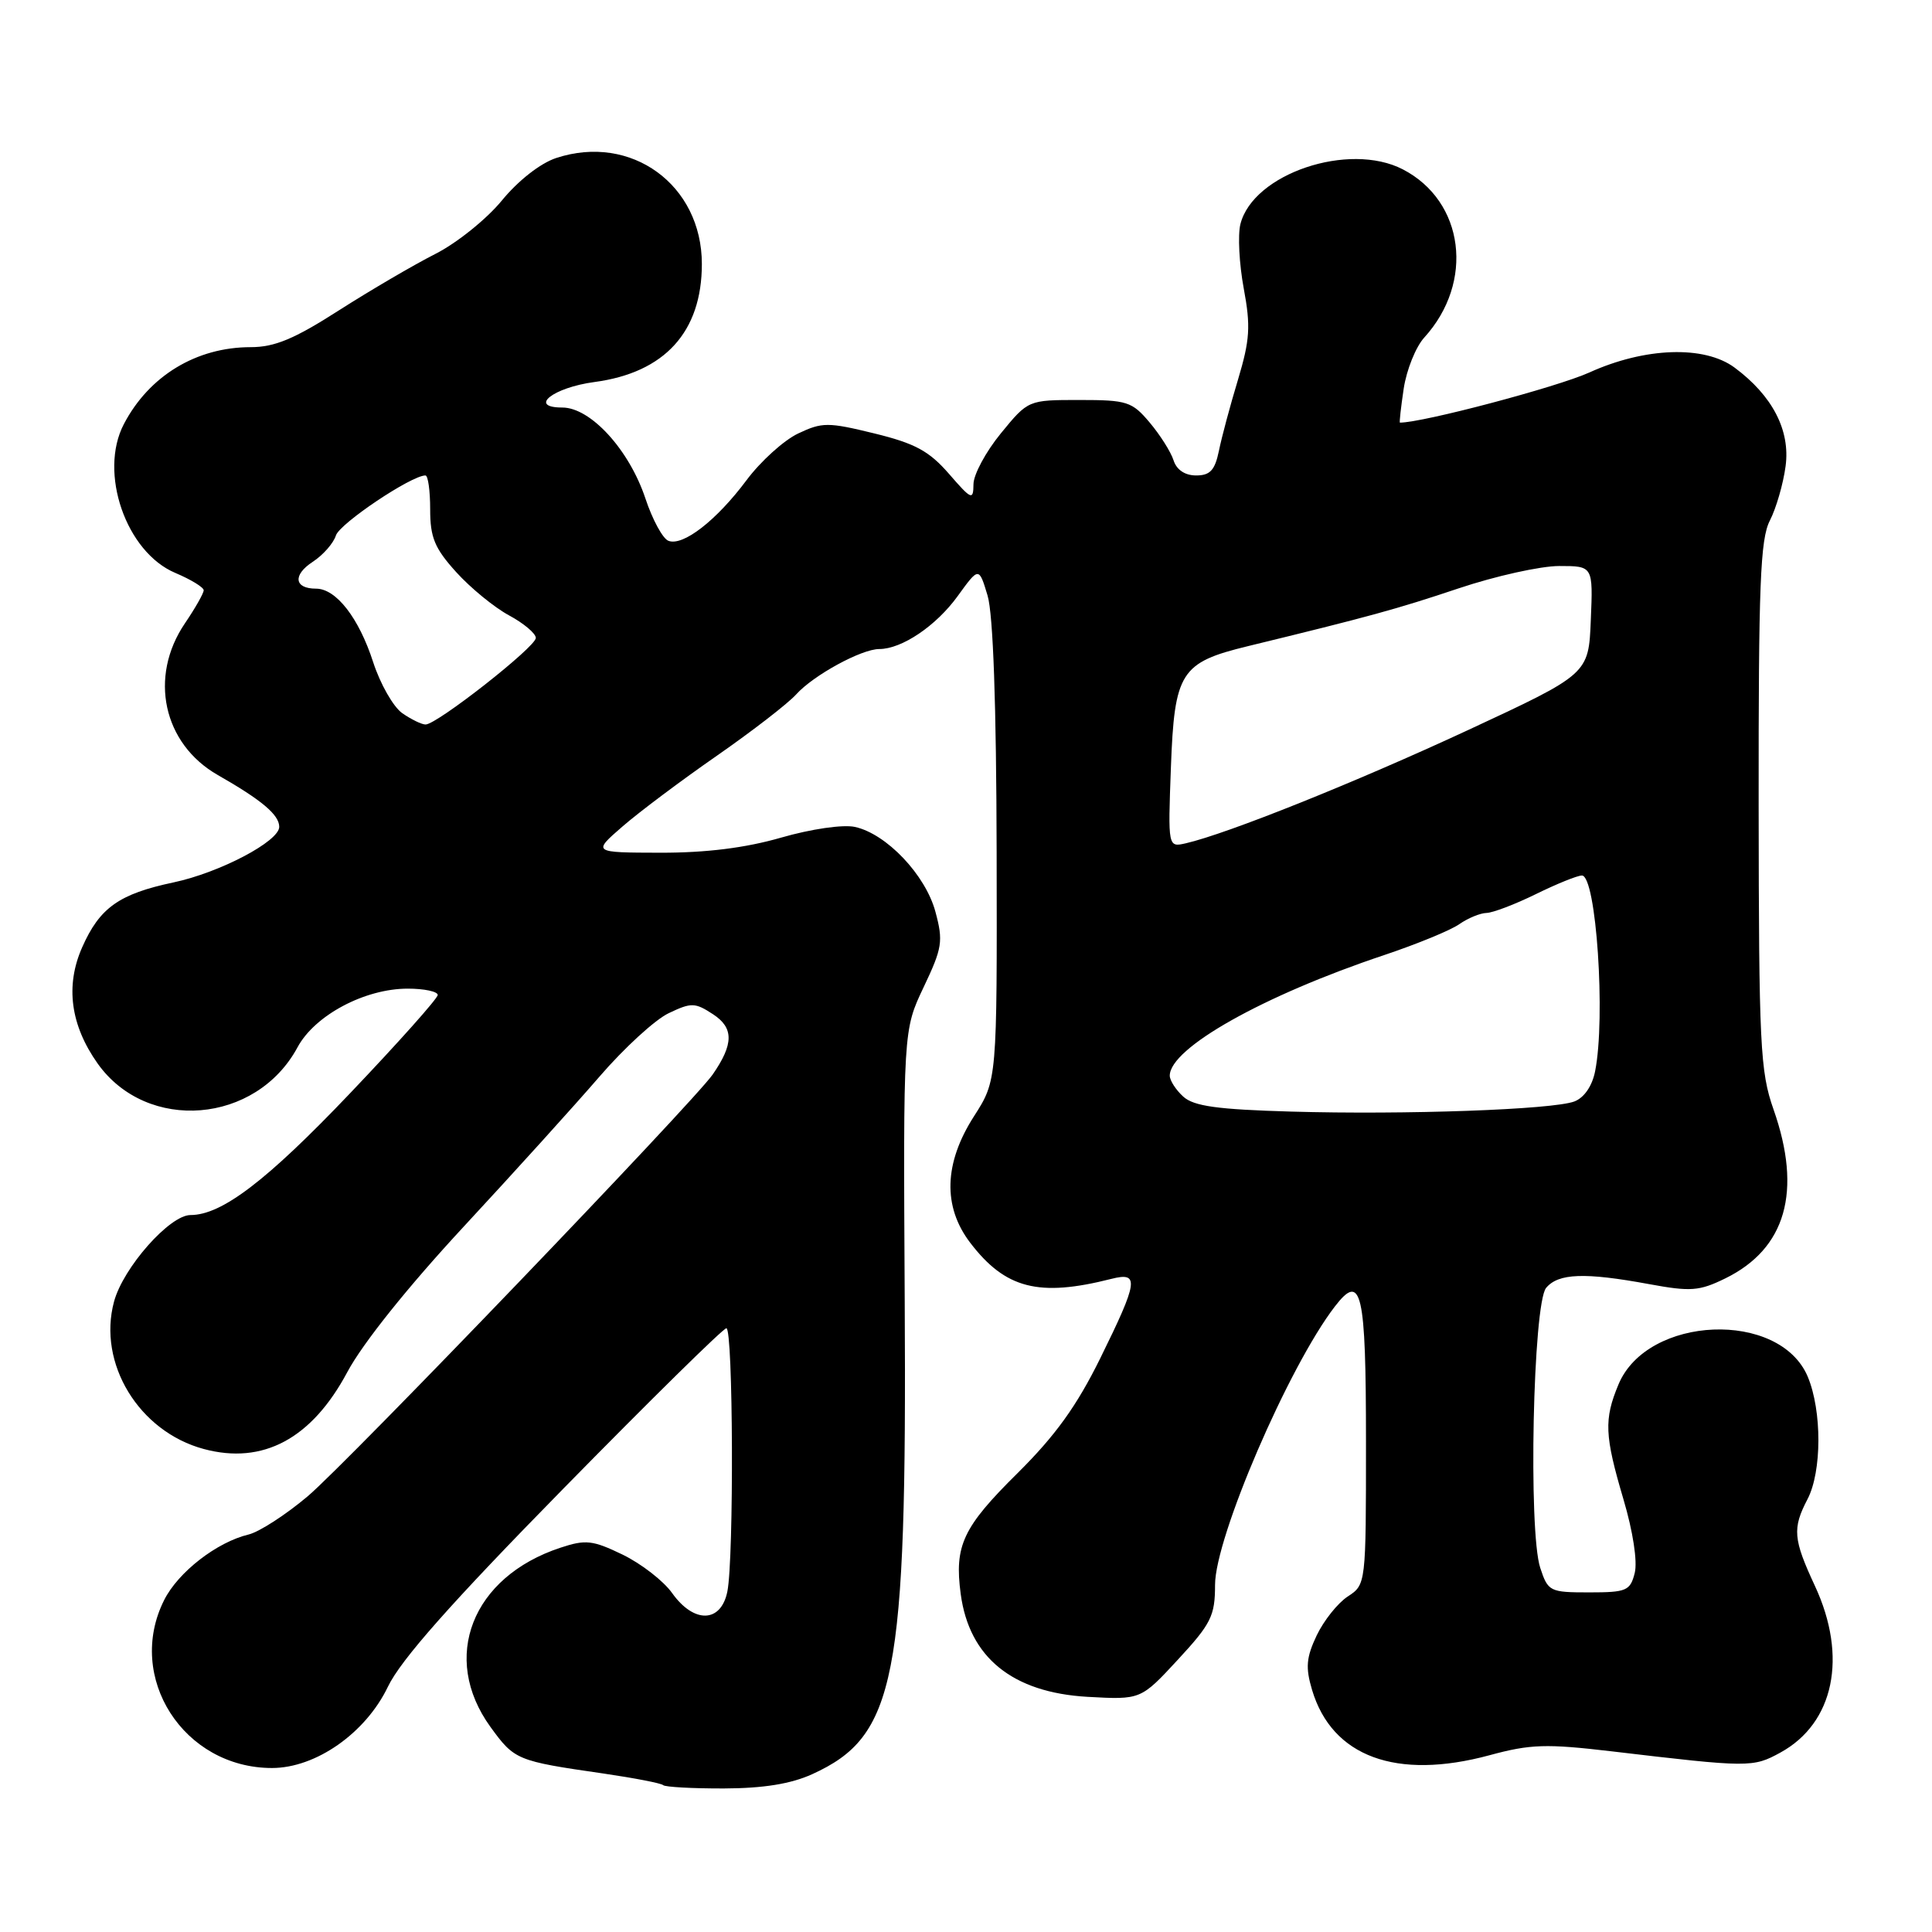 <?xml version="1.0" encoding="UTF-8" standalone="no"?>
<!DOCTYPE svg PUBLIC "-//W3C//DTD SVG 1.1//EN" "http://www.w3.org/Graphics/SVG/1.1/DTD/svg11.dtd" >
<svg xmlns="http://www.w3.org/2000/svg" xmlns:xlink="http://www.w3.org/1999/xlink" version="1.1" viewBox="0 0 256 256">
 <g >
 <path fill="currentColor"
d=" M 107.62 235.09 C 118.71 230.05 120.17 222.60 119.88 172.50 C 119.68 136.50 119.68 136.50 122.39 130.80 C 124.86 125.61 125.00 124.71 123.95 120.82 C 122.64 115.93 117.45 110.47 113.27 109.57 C 111.70 109.23 107.48 109.84 103.50 110.99 C 98.78 112.35 93.58 113.00 87.50 112.99 C 78.50 112.97 78.50 112.97 82.50 109.50 C 84.70 107.59 90.33 103.37 95.00 100.13 C 99.67 96.88 104.40 93.23 105.50 92.01 C 107.79 89.47 114.15 86.00 116.51 86.00 C 119.49 86.00 124.03 82.94 126.88 79.01 C 129.71 75.10 129.71 75.10 130.86 78.92 C 131.60 81.41 132.02 93.30 132.06 112.94 C 132.12 143.14 132.12 143.14 129.06 147.91 C 125.08 154.11 124.90 159.87 128.55 164.66 C 133.21 170.76 137.64 171.90 147.25 169.46 C 151.00 168.51 150.84 169.73 145.80 179.96 C 142.67 186.31 139.85 190.22 134.83 195.20 C 127.58 202.37 126.44 204.80 127.30 211.22 C 128.43 219.63 134.16 224.27 144.11 224.84 C 151.16 225.23 151.16 225.23 156.08 219.91 C 160.48 215.15 161.00 214.11 161.00 210.01 C 161.00 203.73 170.74 181.09 176.88 173.11 C 180.41 168.52 181.00 171.09 181.00 191.04 C 181.00 209.93 181.00 209.96 178.59 211.54 C 177.26 212.41 175.41 214.73 174.47 216.70 C 173.08 219.63 172.97 220.96 173.86 223.94 C 176.51 232.78 185.04 235.91 197.36 232.58 C 202.80 231.10 204.87 231.04 213.55 232.06 C 231.79 234.22 232.27 234.22 235.92 232.22 C 243.03 228.32 244.85 219.53 240.49 210.15 C 237.60 203.94 237.48 202.53 239.51 198.64 C 241.41 194.98 241.43 186.96 239.54 182.43 C 235.83 173.57 218.29 174.27 214.46 183.44 C 212.52 188.09 212.61 190.19 215.12 198.68 C 216.38 202.93 216.99 206.91 216.61 208.43 C 216.01 210.79 215.53 211.00 210.56 211.00 C 205.35 211.00 205.12 210.88 204.09 207.75 C 202.49 202.88 203.13 172.76 204.87 170.65 C 206.49 168.71 209.98 168.58 218.50 170.15 C 224.03 171.17 225.16 171.08 228.60 169.40 C 236.65 165.46 238.82 157.86 235.00 147.00 C 233.23 141.97 233.06 138.50 233.03 106.70 C 233.01 77.51 233.24 71.43 234.52 68.97 C 235.35 67.35 236.29 64.11 236.60 61.77 C 237.24 57.02 234.86 52.43 229.83 48.70 C 225.83 45.75 217.97 46.01 210.59 49.36 C 206.29 51.30 188.55 56.00 185.50 56.00 C 185.40 56.00 185.63 53.97 186.00 51.48 C 186.38 48.99 187.60 45.96 188.72 44.73 C 195.40 37.39 194.04 26.66 185.88 22.44 C 178.72 18.74 166.04 23.02 164.36 29.70 C 164.00 31.14 164.20 34.97 164.80 38.21 C 165.74 43.24 165.62 45.03 164.04 50.31 C 163.01 53.71 161.87 57.96 161.51 59.75 C 160.98 62.31 160.34 63.00 158.49 63.00 C 157.01 63.00 155.90 62.25 155.50 60.99 C 155.15 59.89 153.73 57.64 152.34 55.99 C 150.00 53.21 149.35 53.00 143.03 53.00 C 136.24 53.00 136.24 53.00 132.62 57.42 C 130.63 59.85 128.99 62.89 128.99 64.17 C 128.97 66.33 128.73 66.23 125.74 62.78 C 123.11 59.76 121.25 58.75 115.85 57.43 C 109.71 55.93 108.95 55.93 105.76 57.44 C 103.86 58.34 100.78 61.13 98.91 63.64 C 94.93 68.97 90.50 72.41 88.57 71.66 C 87.82 71.38 86.45 68.85 85.52 66.05 C 83.37 59.59 78.26 54.00 74.51 54.00 C 69.94 54.00 73.28 51.35 78.77 50.62 C 88.08 49.38 93.00 43.97 93.00 34.98 C 93.00 24.48 83.63 17.66 73.69 20.94 C 71.60 21.63 68.66 23.93 66.49 26.58 C 64.47 29.04 60.50 32.23 57.66 33.66 C 54.82 35.10 49.08 38.46 44.90 41.13 C 38.99 44.92 36.39 46.00 33.22 46.00 C 26.02 46.00 19.75 49.80 16.41 56.20 C 13.05 62.63 16.70 73.17 23.24 75.92 C 25.30 76.79 26.98 77.82 26.99 78.21 C 27.00 78.59 25.88 80.57 24.50 82.60 C 19.69 89.69 21.61 98.55 28.85 102.69 C 34.69 106.02 37.00 107.97 37.00 109.56 C 37.00 111.48 29.13 115.62 23.01 116.92 C 15.78 118.45 13.21 120.27 10.89 125.52 C 8.63 130.62 9.34 135.85 12.95 140.94 C 19.50 150.12 33.95 148.94 39.43 138.76 C 41.72 134.52 48.33 131.00 54.03 131.00 C 56.21 131.00 58.00 131.38 58.00 131.84 C 58.00 132.30 52.76 138.17 46.36 144.89 C 35.34 156.46 29.39 161.00 25.24 161.00 C 22.48 161.00 16.32 167.97 15.11 172.47 C 12.90 180.65 18.41 189.69 27.00 192.00 C 34.84 194.11 41.31 190.64 46.02 181.81 C 48.04 178.02 54.05 170.51 61.43 162.55 C 68.09 155.37 76.19 146.42 79.44 142.65 C 82.68 138.89 86.81 135.10 88.61 134.25 C 91.61 132.82 92.09 132.83 94.49 134.40 C 97.24 136.20 97.23 138.34 94.44 142.37 C 91.91 146.02 45.99 193.85 40.79 198.25 C 37.88 200.71 34.35 202.99 32.94 203.33 C 28.73 204.34 23.61 208.31 21.75 212.02 C 16.61 222.25 24.33 234.27 36.04 234.27 C 41.85 234.27 48.45 229.65 51.40 223.50 C 53.11 219.93 59.78 212.40 74.65 197.25 C 86.12 185.56 95.84 175.99 96.25 176.00 C 97.15 176.00 97.26 206.44 96.38 210.88 C 95.54 215.05 91.96 215.16 89.06 211.09 C 87.92 209.48 84.97 207.20 82.51 206.00 C 78.53 204.08 77.61 203.97 74.26 205.08 C 62.52 208.95 58.34 219.65 64.99 228.83 C 68.18 233.22 68.46 233.34 79.96 235.00 C 84.06 235.60 87.62 236.29 87.87 236.54 C 88.13 236.79 91.75 236.99 95.92 236.98 C 101.15 236.96 104.78 236.38 107.62 235.09 Z  M 171.04 147.29 C 161.32 147.01 158.19 146.58 156.79 145.31 C 155.81 144.42 155.00 143.17 155.00 142.53 C 155.00 138.88 167.39 131.91 183.39 126.56 C 187.72 125.11 192.21 123.27 193.36 122.46 C 194.51 121.66 196.13 120.99 196.97 120.97 C 197.81 120.95 200.75 119.83 203.50 118.48 C 206.25 117.13 209.00 116.01 209.61 116.01 C 211.51 115.99 212.78 134.85 211.36 141.95 C 210.97 143.92 209.90 145.46 208.61 145.95 C 205.74 147.03 186.22 147.73 171.04 147.29 Z  M 155.15 101.72 C 155.62 89.05 156.42 87.79 165.35 85.62 C 181.41 81.71 185.05 80.72 193.28 77.96 C 198.14 76.33 204.13 75.00 206.60 75.00 C 211.09 75.00 211.09 75.00 210.79 82.16 C 210.50 89.31 210.50 89.31 194.50 96.75 C 179.60 103.67 162.64 110.47 157.13 111.74 C 154.76 112.28 154.76 112.28 155.15 101.72 Z  M 53.30 94.50 C 52.12 93.67 50.39 90.64 49.45 87.75 C 47.55 81.87 44.54 78.00 41.88 78.00 C 38.99 78.00 38.76 76.20 41.43 74.45 C 42.80 73.56 44.19 71.98 44.51 70.95 C 45.02 69.36 54.50 63.00 56.37 63.00 C 56.72 63.00 57.00 65.02 57.00 67.50 C 57.00 71.22 57.59 72.65 60.45 75.81 C 62.35 77.91 65.50 80.49 67.45 81.54 C 69.40 82.59 71.00 83.94 71.00 84.53 C 71.00 85.72 57.90 96.00 56.39 96.00 C 55.87 96.00 54.48 95.32 53.30 94.50 Z "/>
</g>
</svg>